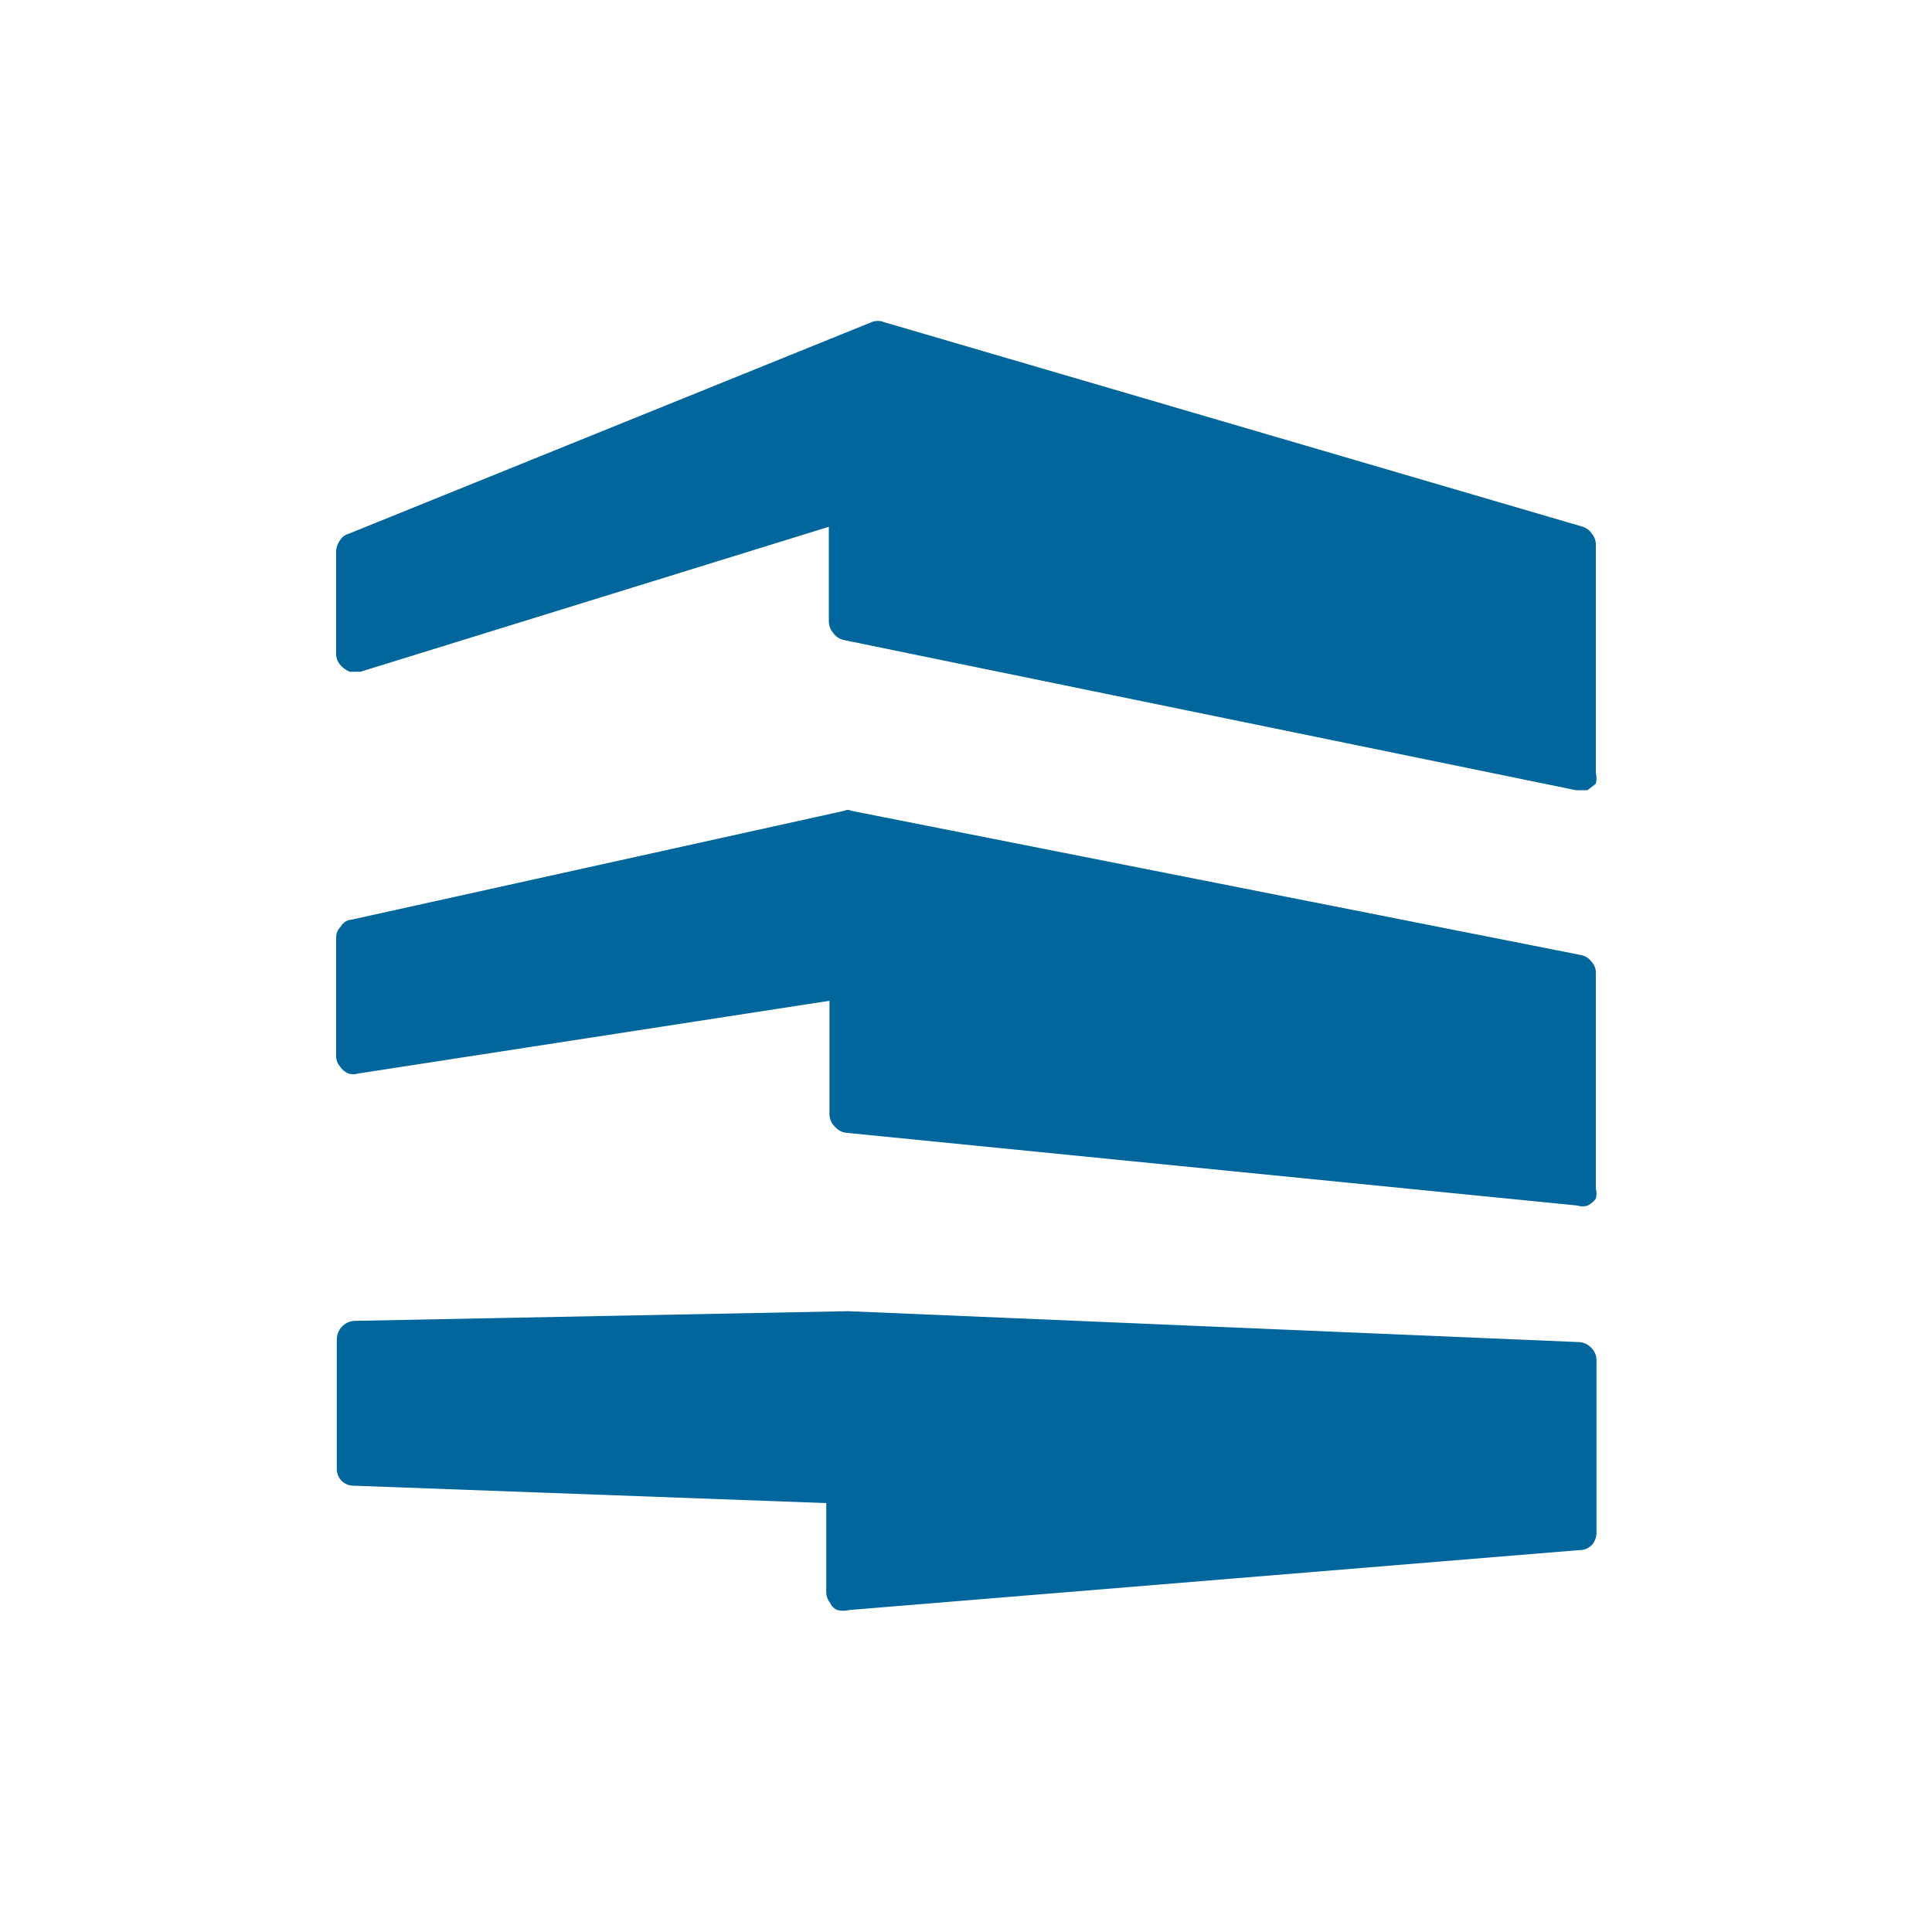 <svg id="Layer_1" data-name="Layer 1" xmlns="http://www.w3.org/2000/svg" viewBox="0 0 30 30"><defs><style>.cls-1{fill:#00669b;fill-rule:evenodd;}</style></defs><title>server-v3</title><path class="cls-1" d="M5.31,23a.27.27,0,0,1-.08-.2v-2a.29.29,0,0,1,.29-.29l7.65-.15,11.35.48a.28.28,0,0,1,.2.1.27.27,0,0,1,.07.2v2.65a.3.3,0,0,1-.07.2.27.27,0,0,1-.2.08L13.19,25A.41.41,0,0,1,13,25a.22.22,0,0,1-.11-.11.28.28,0,0,1-.06-.15v-1.4L5.5,23.07A.27.27,0,0,1,5.31,23Z"/><path class="cls-1" d="M24.71,14.93a.25.25,0,0,1,.07.18v3.35a.29.29,0,0,1,0,.15.3.3,0,0,1-.13.11.22.22,0,0,1-.15,0L13.14,17.59a.27.27,0,0,1-.18-.1.27.27,0,0,1-.08-.2V15.54L5.56,16.67a.28.28,0,0,1-.15,0,.3.3,0,0,1-.13-.11.24.24,0,0,1-.06-.15V14.56a.23.23,0,0,1,.07-.17.21.21,0,0,1,.17-.11l7.65-1.69a.12.12,0,0,1,.11,0l11.33,2.24A.26.26,0,0,1,24.71,14.93Z"/><path class="cls-1" d="M24.58,8.18a.27.27,0,0,1,.14.11.26.26,0,0,1,.06.17V12a.37.37,0,0,1,0,.17l-.13.1-.18,0L13.11,9.94a.27.27,0,0,1-.17-.11.28.28,0,0,1-.07-.18V8.18L5.6,10.43H5.43a.39.39,0,0,1-.15-.11.26.26,0,0,1-.06-.17V8.56a.3.3,0,0,1,.06-.17.22.22,0,0,1,.13-.1L13.54,5a.25.25,0,0,1,.18,0Z"/></svg>